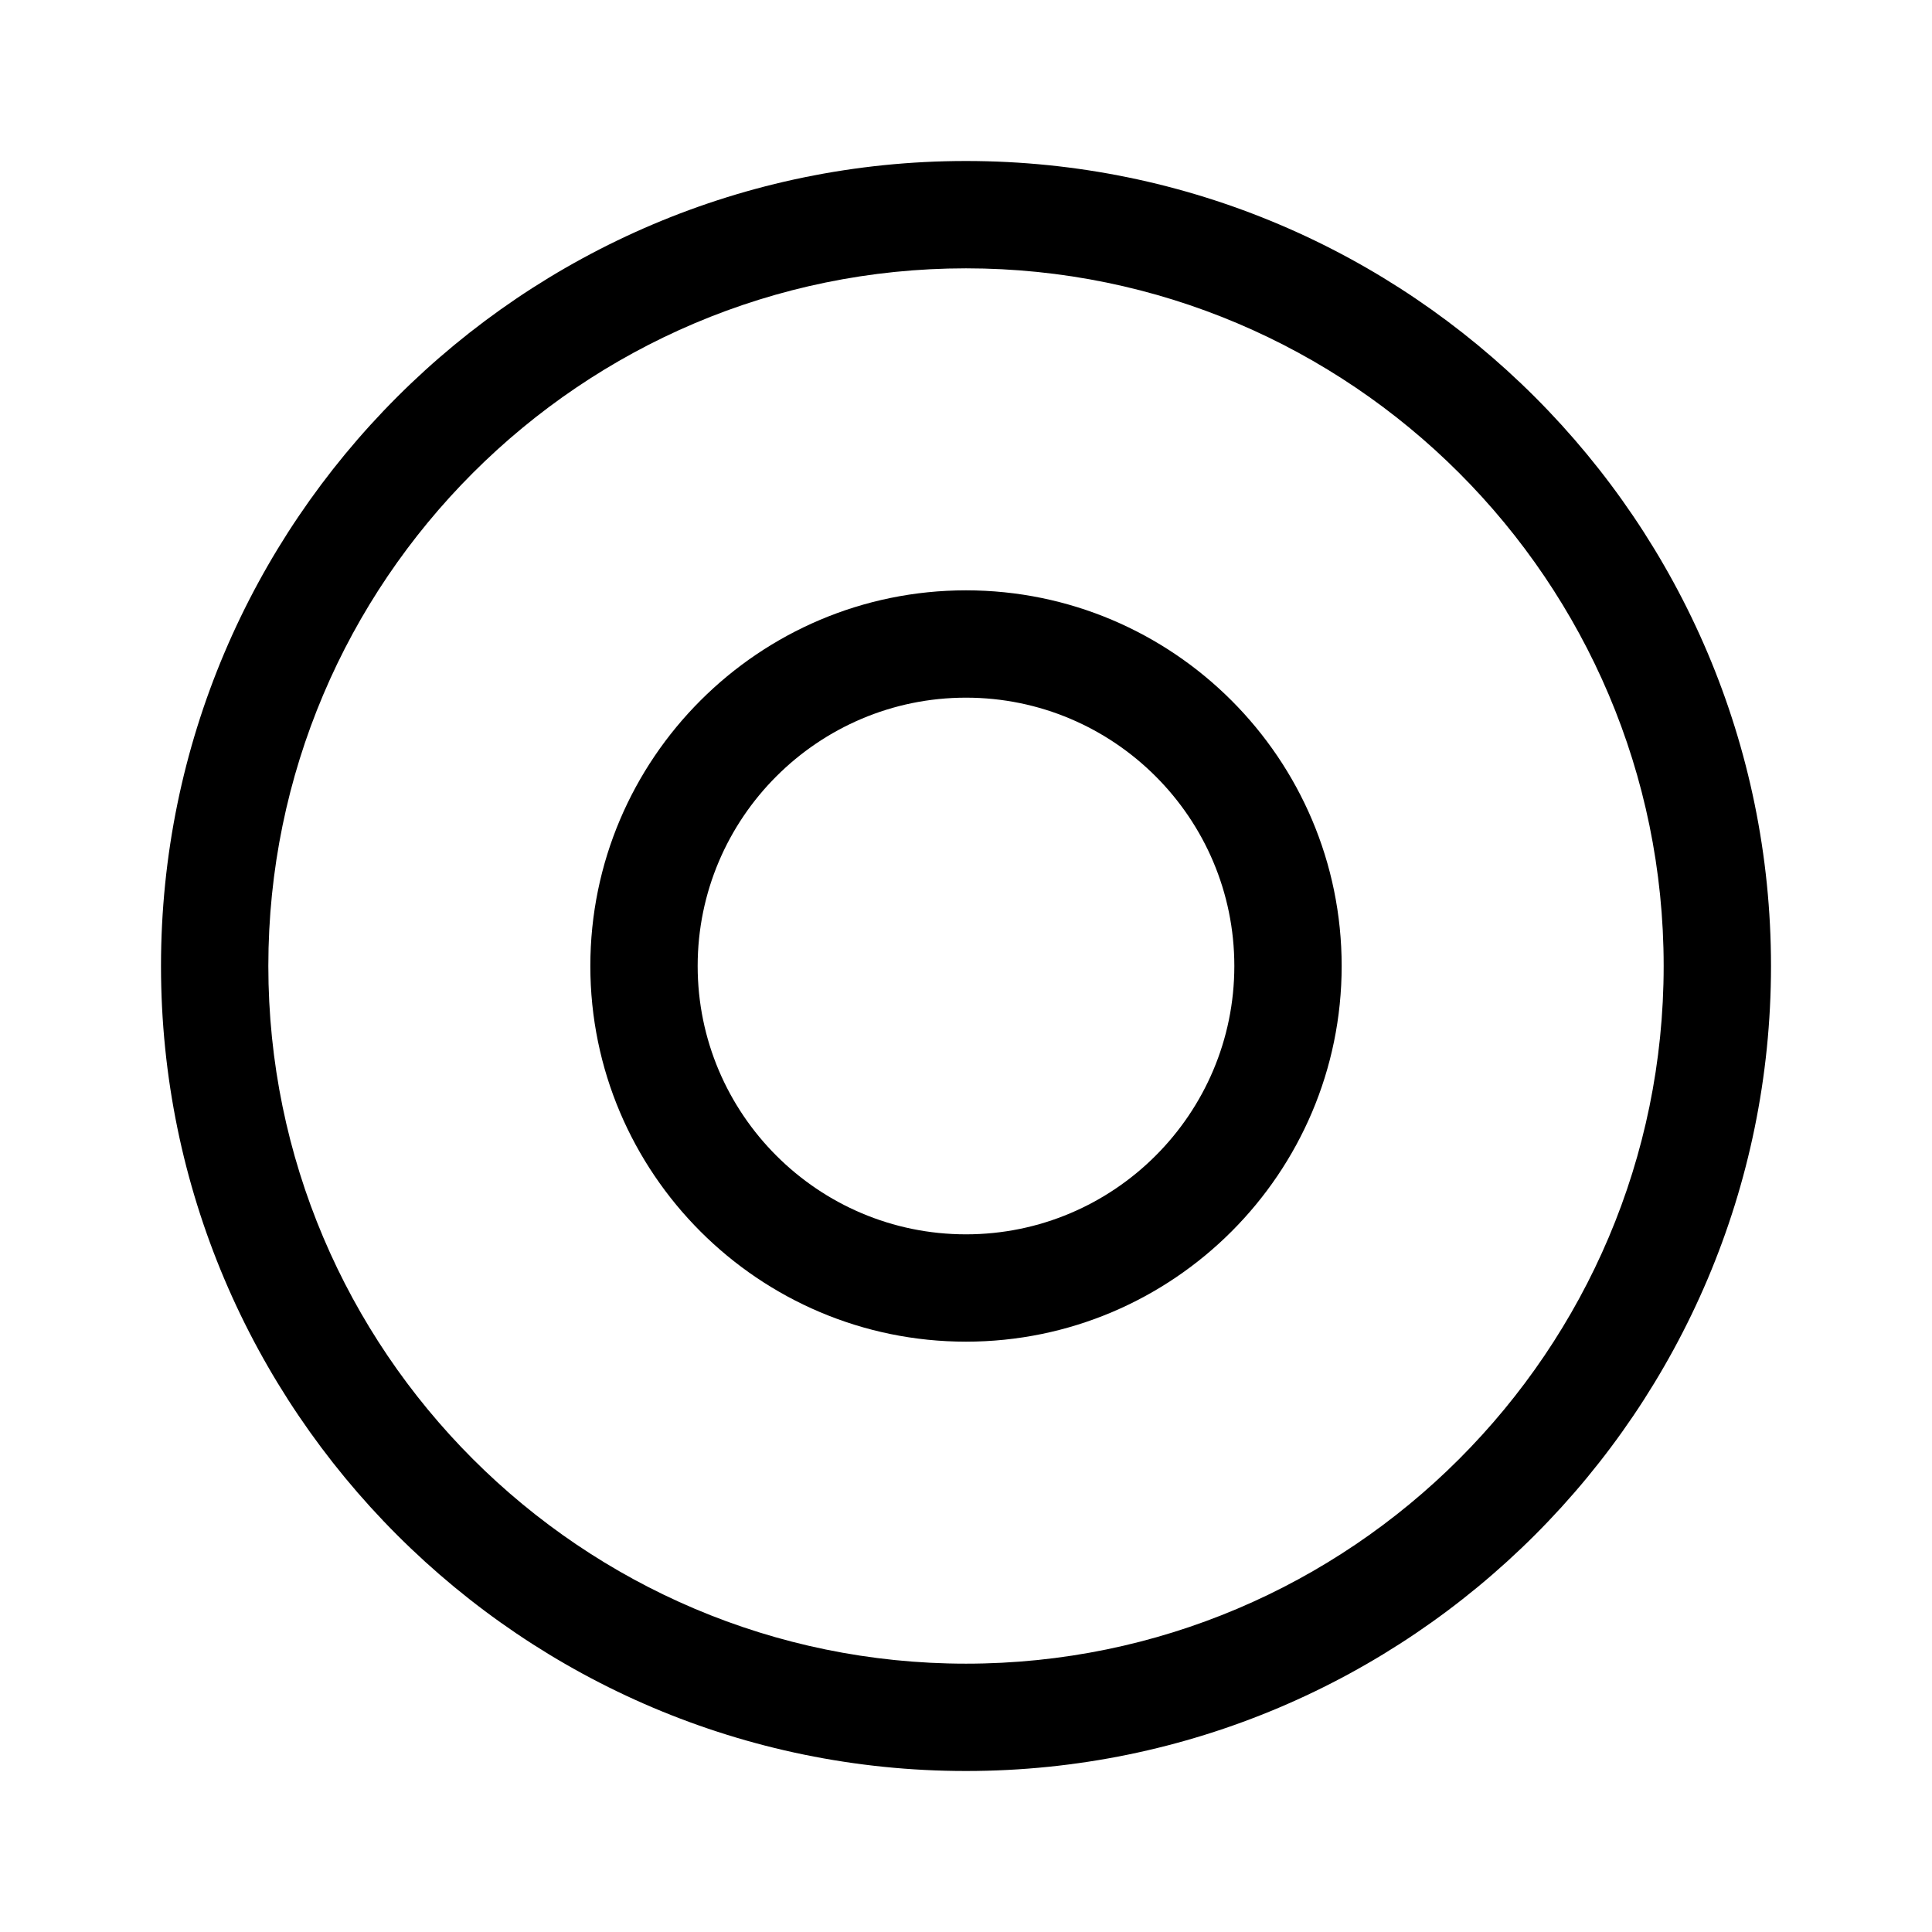 <svg xmlns="http://www.w3.org/2000/svg" width="36" height="36" viewBox="0 0 36 36">
  <g fill-rule="evenodd">
    <path d="M18,5 C10.832,5 5,10.832 5,18 C5,25.168 10.832,31 18,31 C25.168,31 31,25.168 31,18 C31,10.832 25.168,5 18,5 M18,33 C9.729,33 3,26.271 3,18 C3,9.729 9.729,3 18,3 C26.271,3 33,9.729 33,18 C33,26.271 26.271,33 18,33"/>
    <path d="M18,13 C15.243,13 13,15.243 13,18 C13,20.757 15.243,23 18,23 C20.757,23 23,20.757 23,18 C23,15.243 20.757,13 18,13 M18,25 C14.14,25 11,21.859 11,18 C11,14.141 14.14,11 18,11 C21.86,11 25,14.141 25,18 C25,21.859 21.86,25 18,25"/>
  </g>
</svg>
